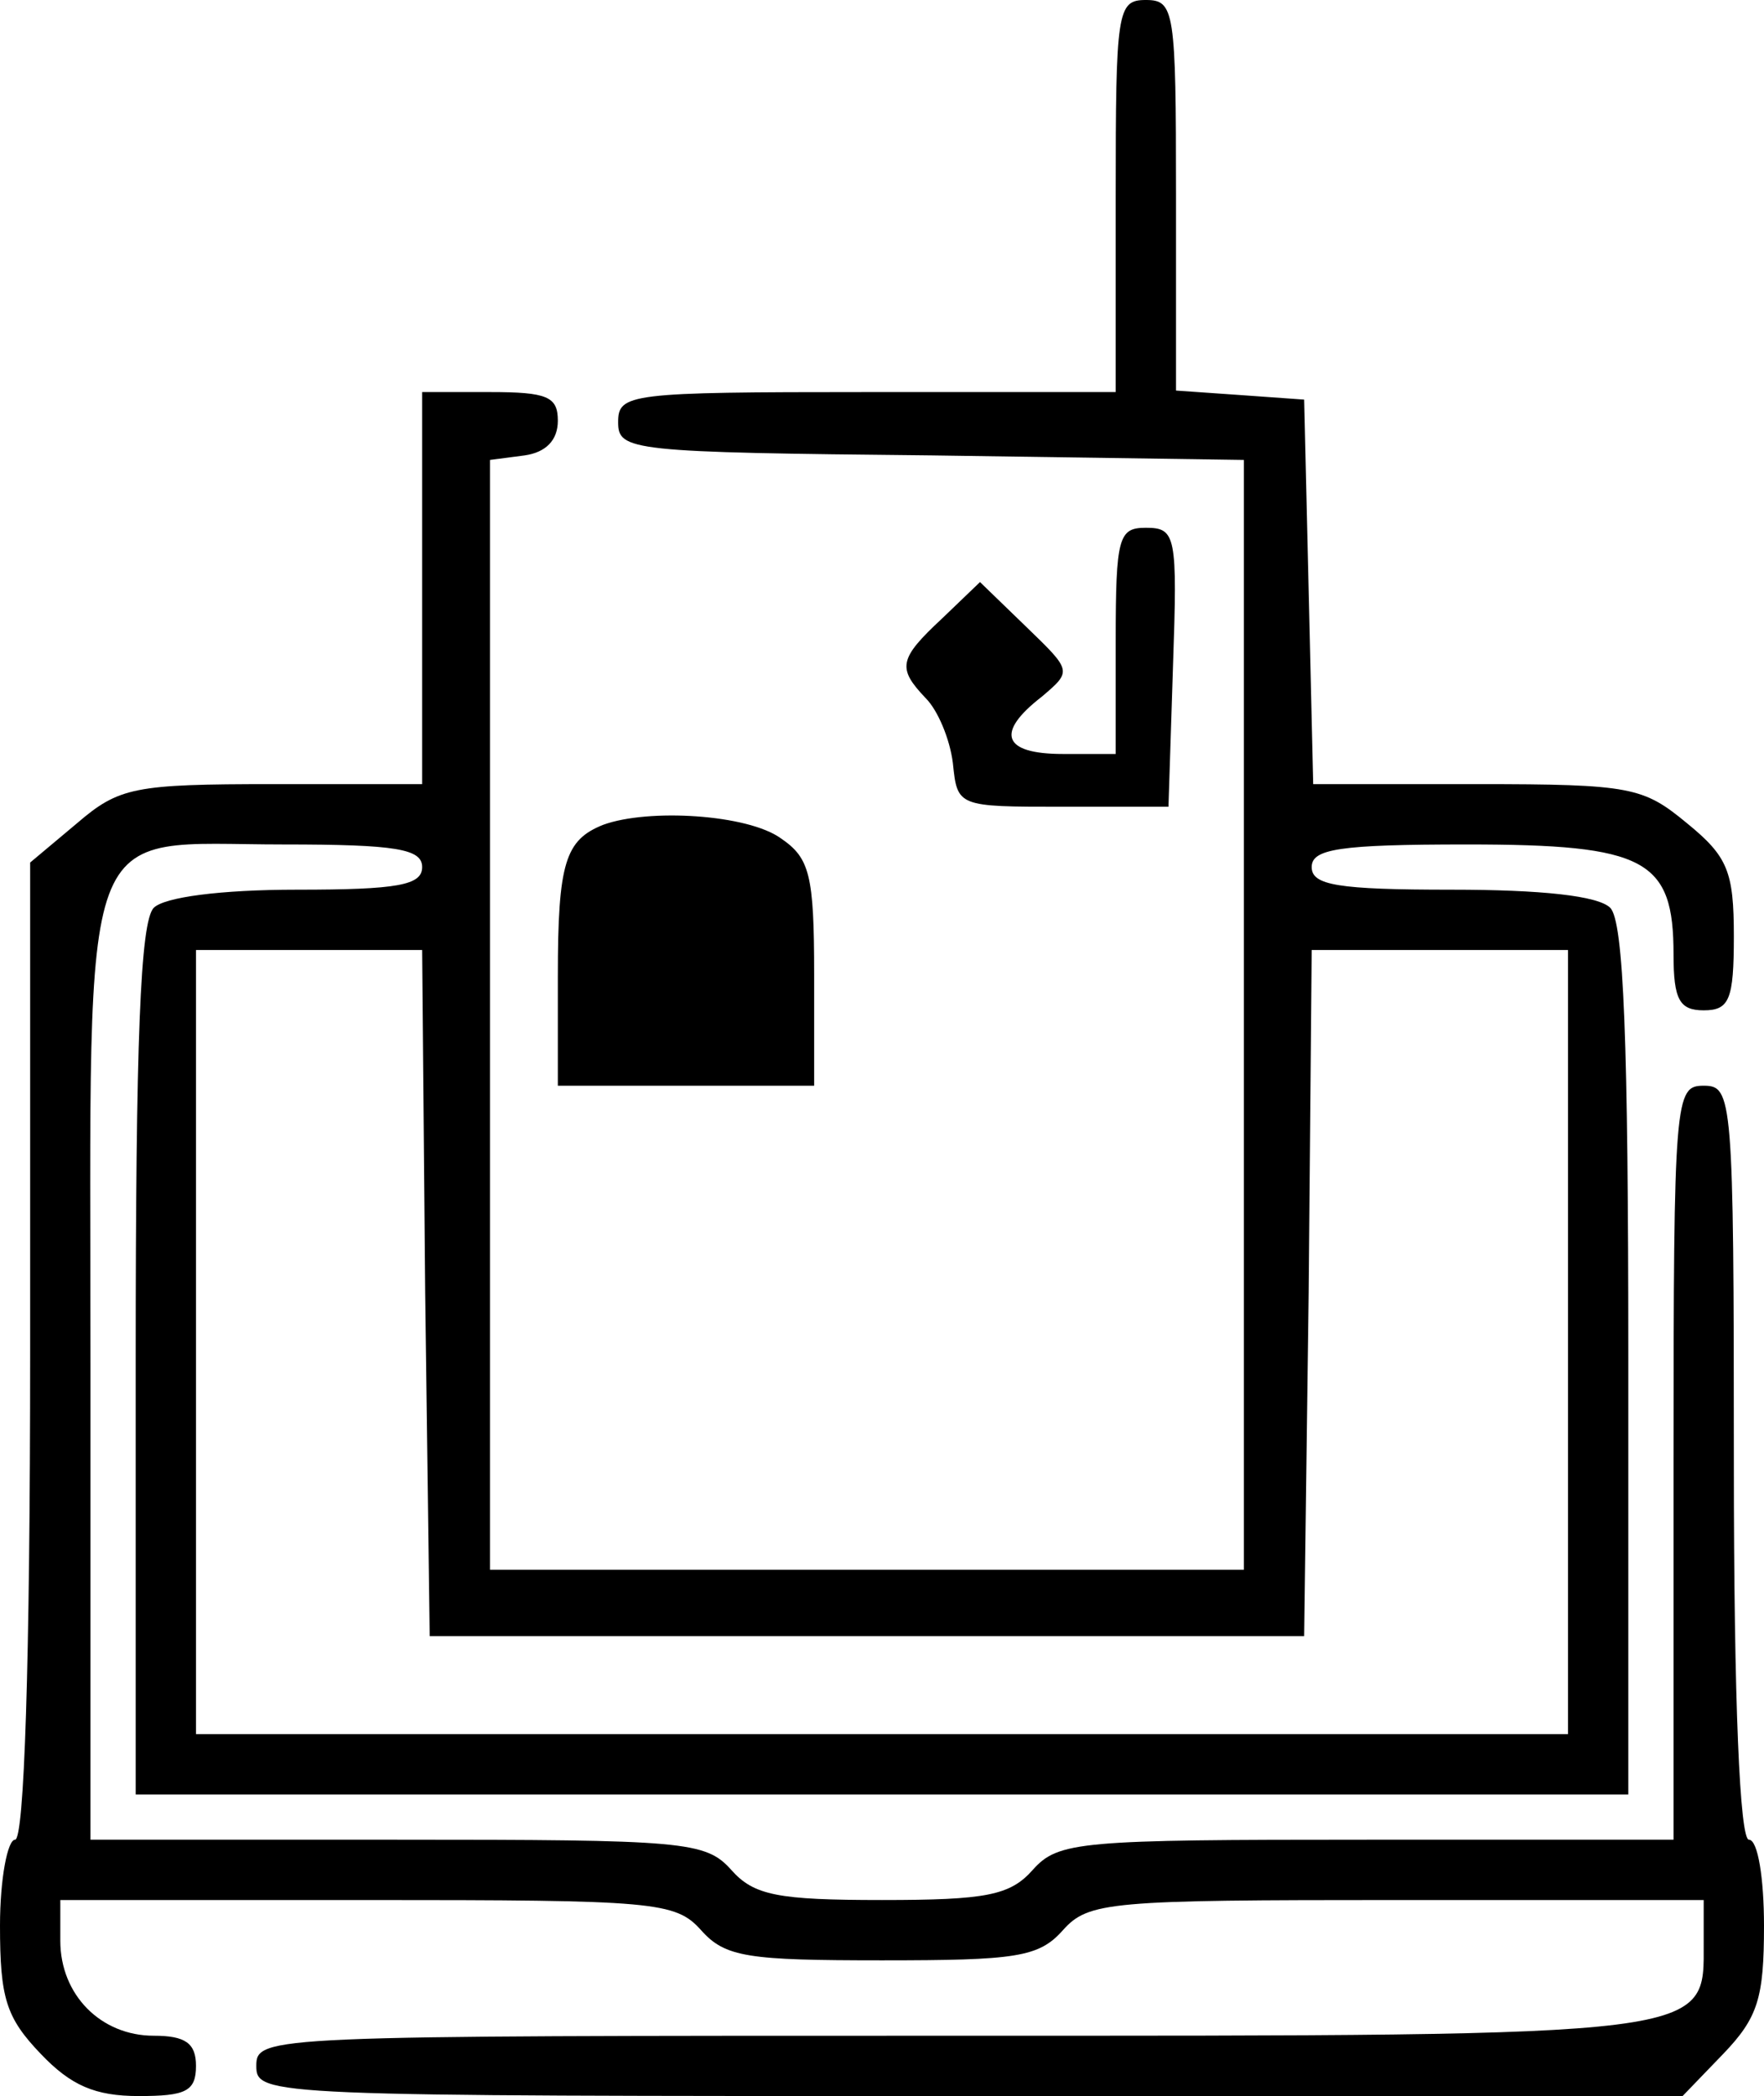 <svg version="1" xmlns="http://www.w3.org/2000/svg" width="156" height="185.333" viewBox="0 0 117 139"><path d="M74 13v13H57.5c-15.8 0-16.5.1-16.5 2s.8 2 20.8 2.2l20.7.3v73.6h-50V30.5l2.3-.3c1.4-.2 2.2-1 2.2-2.3 0-1.6-.7-1.9-4.5-1.9H28v26h-9.9c-9.2 0-10.2.2-13 2.6L2 57.2v32.4c0 20.9-.4 32.4-1 32.4-.5 0-1 2.6-1 5.7 0 4.8.4 6.1 2.7 8.5 2 2.1 3.6 2.8 6.5 2.8 3.1 0 3.8-.3 3.8-2 0-1.5-.7-2-2.8-2-3.5 0-6.2-2.7-6.2-6.3V126h20.3c19.1 0 20.5.1 22.2 2 1.6 1.8 3.1 2 12 2s10.4-.2 12-2c1.7-1.9 3.1-2 22.2-2H113v2.8c0 6.3 1.1 6.2-49.8 6.2-45.5 0-46.2 0-46.2 2s.7 2 47.3 2h47.3l2.7-2.8c2.3-2.4 2.7-3.7 2.7-8.5 0-3.1-.4-5.7-1-5.7s-1-9-1-25c0-24.3-.1-25-2-25s-2 .7-2 25v25H90.7c-19.1 0-20.5.1-22.2 2-1.5 1.7-3.1 2-10 2s-8.5-.3-10-2c-1.7-1.9-3.1-2-22.2-2H6V90.7C6 53.3 5 56 18.8 56c7.5 0 9.2.3 9.2 1.5S26.4 59 19.7 59c-5.1 0-8.8.5-9.5 1.2-.9.9-1.2 8.9-1.2 30V119h99V90.2c0-21.1-.3-29.1-1.2-30-.8-.8-4.6-1.2-10.5-1.2-7.6 0-9.3-.3-9.3-1.5S88.8 56 97.3 56c11.9 0 13.7 1 13.7 7.3 0 3 .4 3.7 2 3.7 1.7 0 2-.7 2-4.9 0-4.3-.4-5.3-3.1-7.5C109 52.2 108.2 52 98 52H87.1l-.3-12.8-.3-12.7-4.2-.3-4.3-.3v-13C78 .7 77.9 0 76 0s-2 .7-2 13zM28.2 85.7l.3 22.8h58l.3-22.8L87 63h17v52H13V63h15l.2 22.7z"/><path d="M74 42.5V50h-3.5c-4 0-4.5-1.4-1.4-3.8 2-1.7 2-1.7-1-4.6l-3.1-3-2.5 2.4c-2.9 2.7-3 3.3-1.1 5.3.8.8 1.6 2.7 1.8 4.3.3 2.9.3 2.9 7.3 2.9h7l.3-9.3c.3-8.7.2-9.2-1.8-9.2-1.8 0-2 .6-2 7.5zM40 54.7c-2.5 1-3 2.5-3 10V72h17v-7.4c0-6.6-.3-7.7-2.2-9-2.2-1.6-8.8-2-11.8-.9z"/></svg>